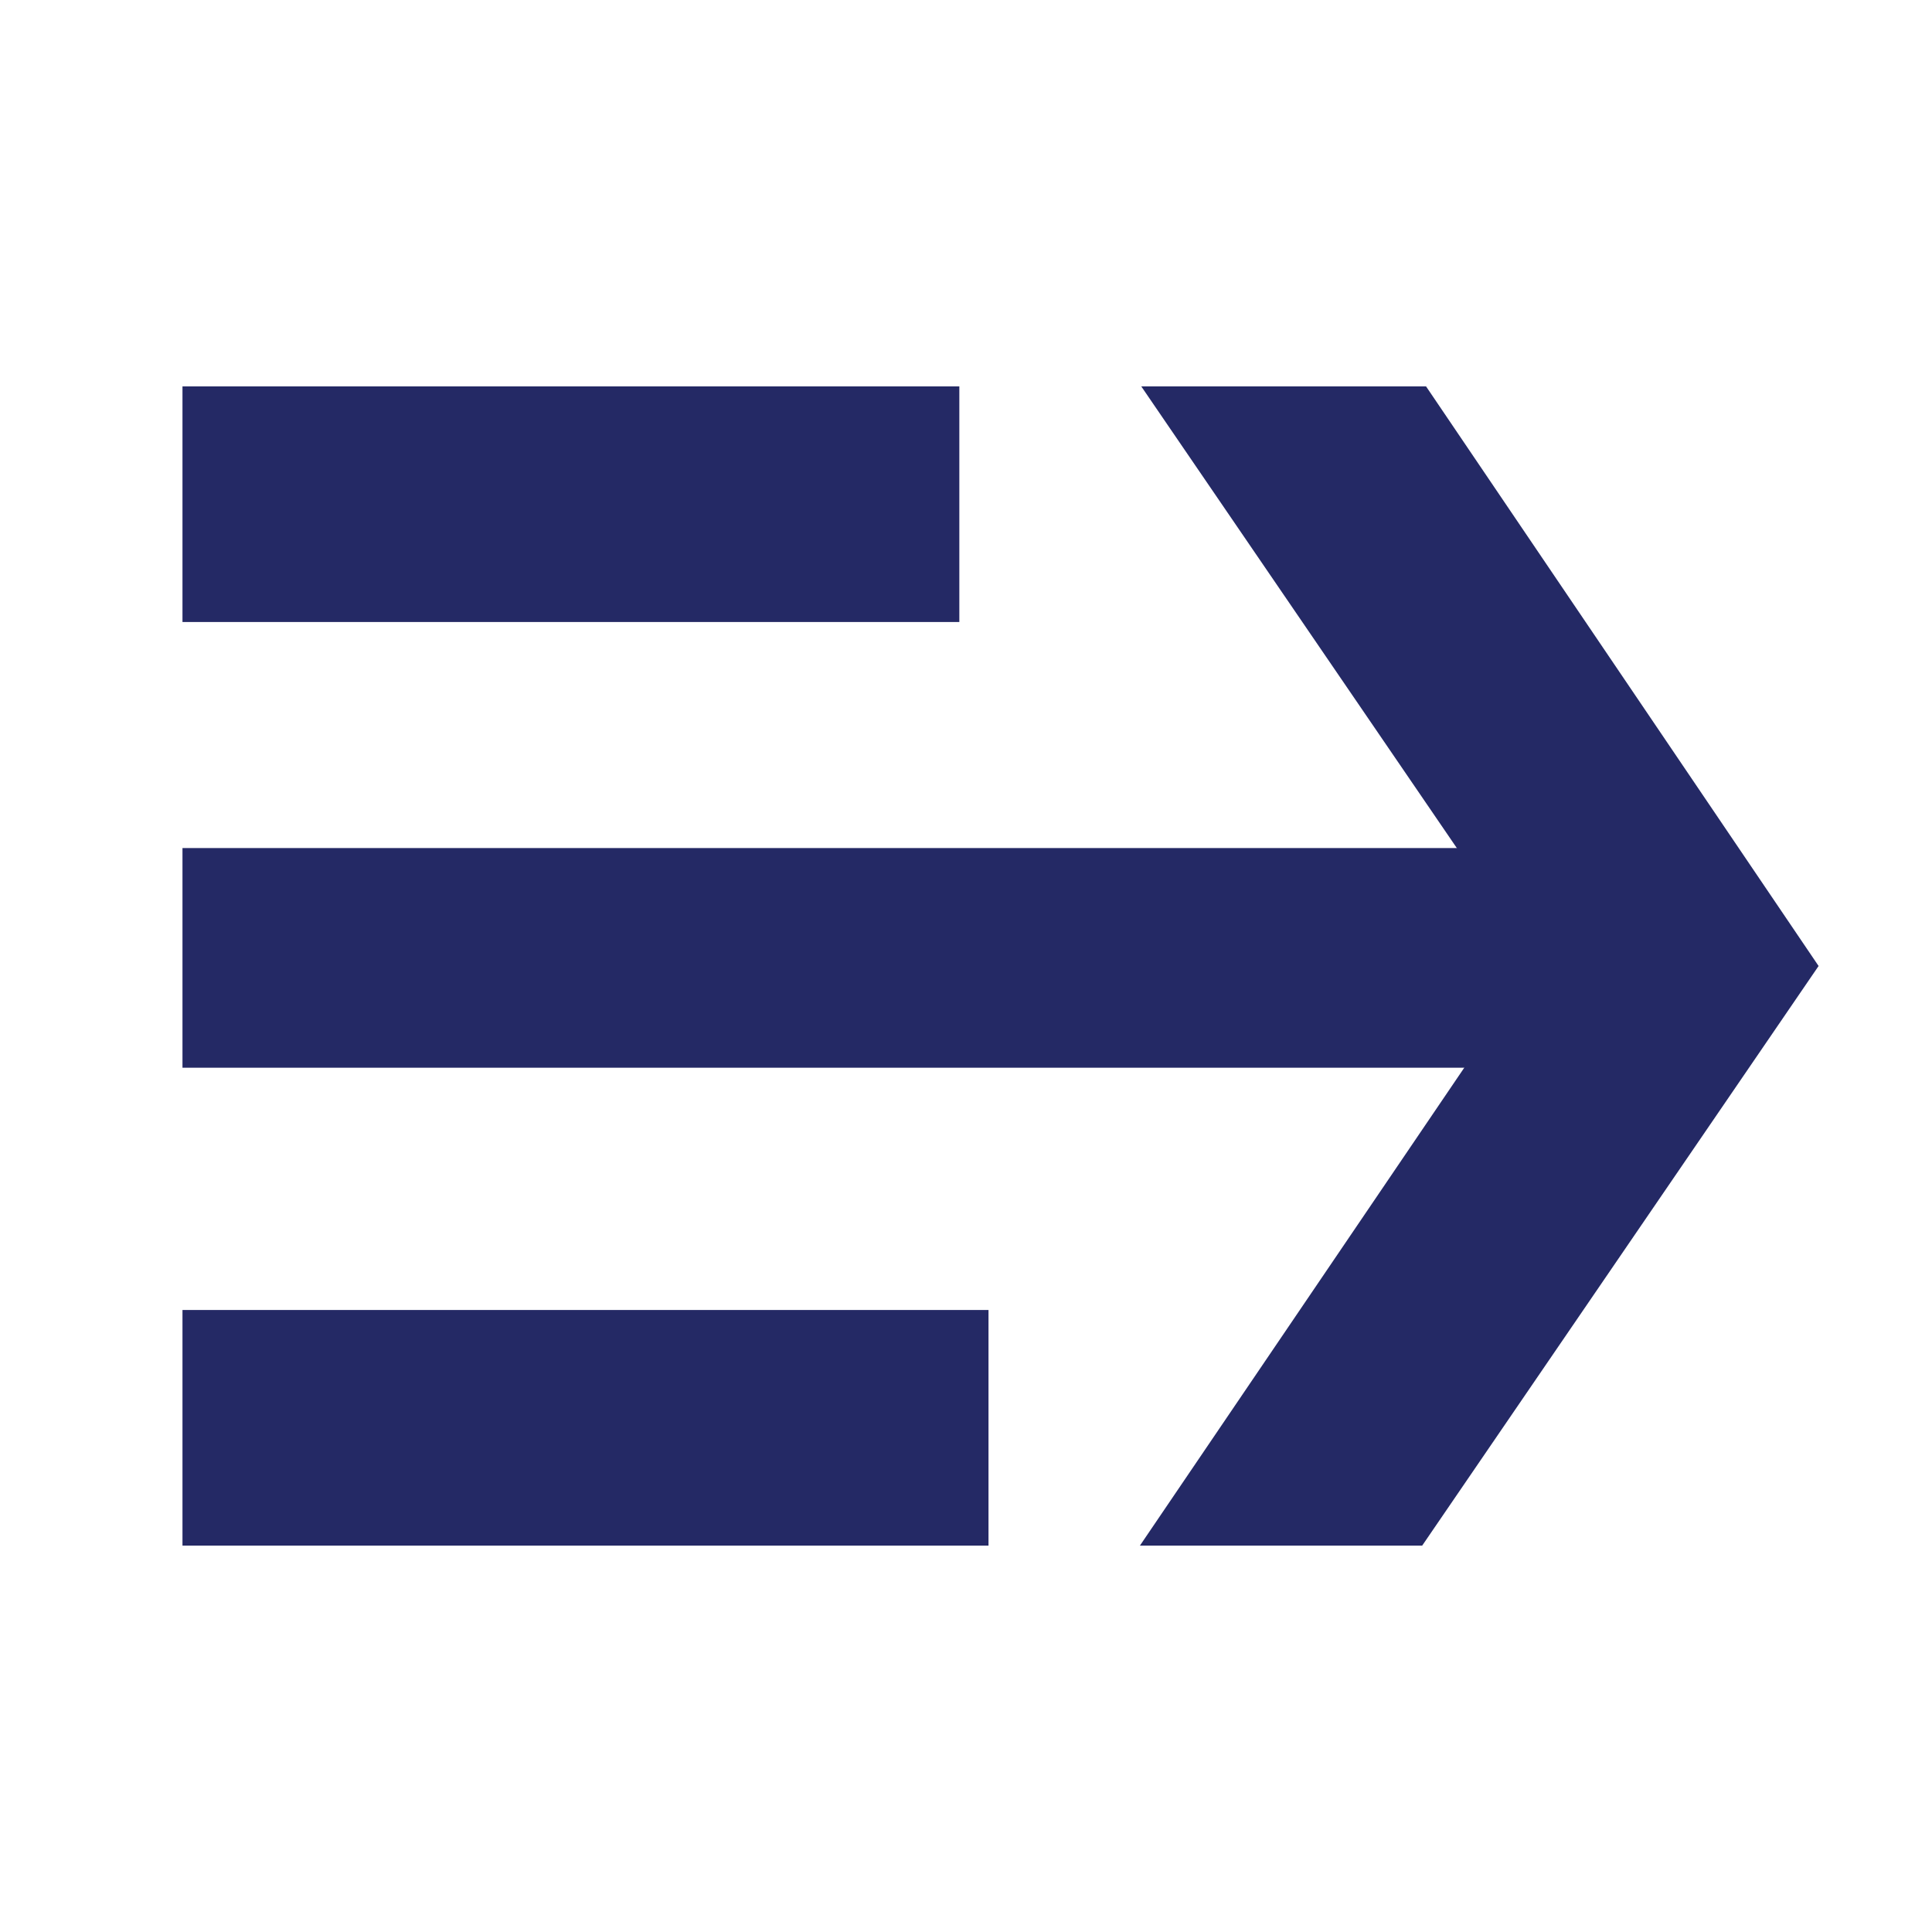 <svg id="Layer_1" data-name="Layer 1" xmlns="http://www.w3.org/2000/svg" viewBox="0 0 400 400"><defs><style>.cls-1{fill:#242965;}</style></defs><title>icon_cobalt</title><rect class="cls-1" x="37.78" y="80" width="160.84" height="48.78"/><rect class="cls-1" x="37.78" y="271.22" width="166.88" height="48.78"/><rect class="cls-1" x="37.78" y="175.58" width="280.15" height="45.48"/><polygon class="cls-1" points="376.52 200 294.45 320 236.01 320 317.88 199.37 236.29 80 295.25 80 376.52 200"/></svg>